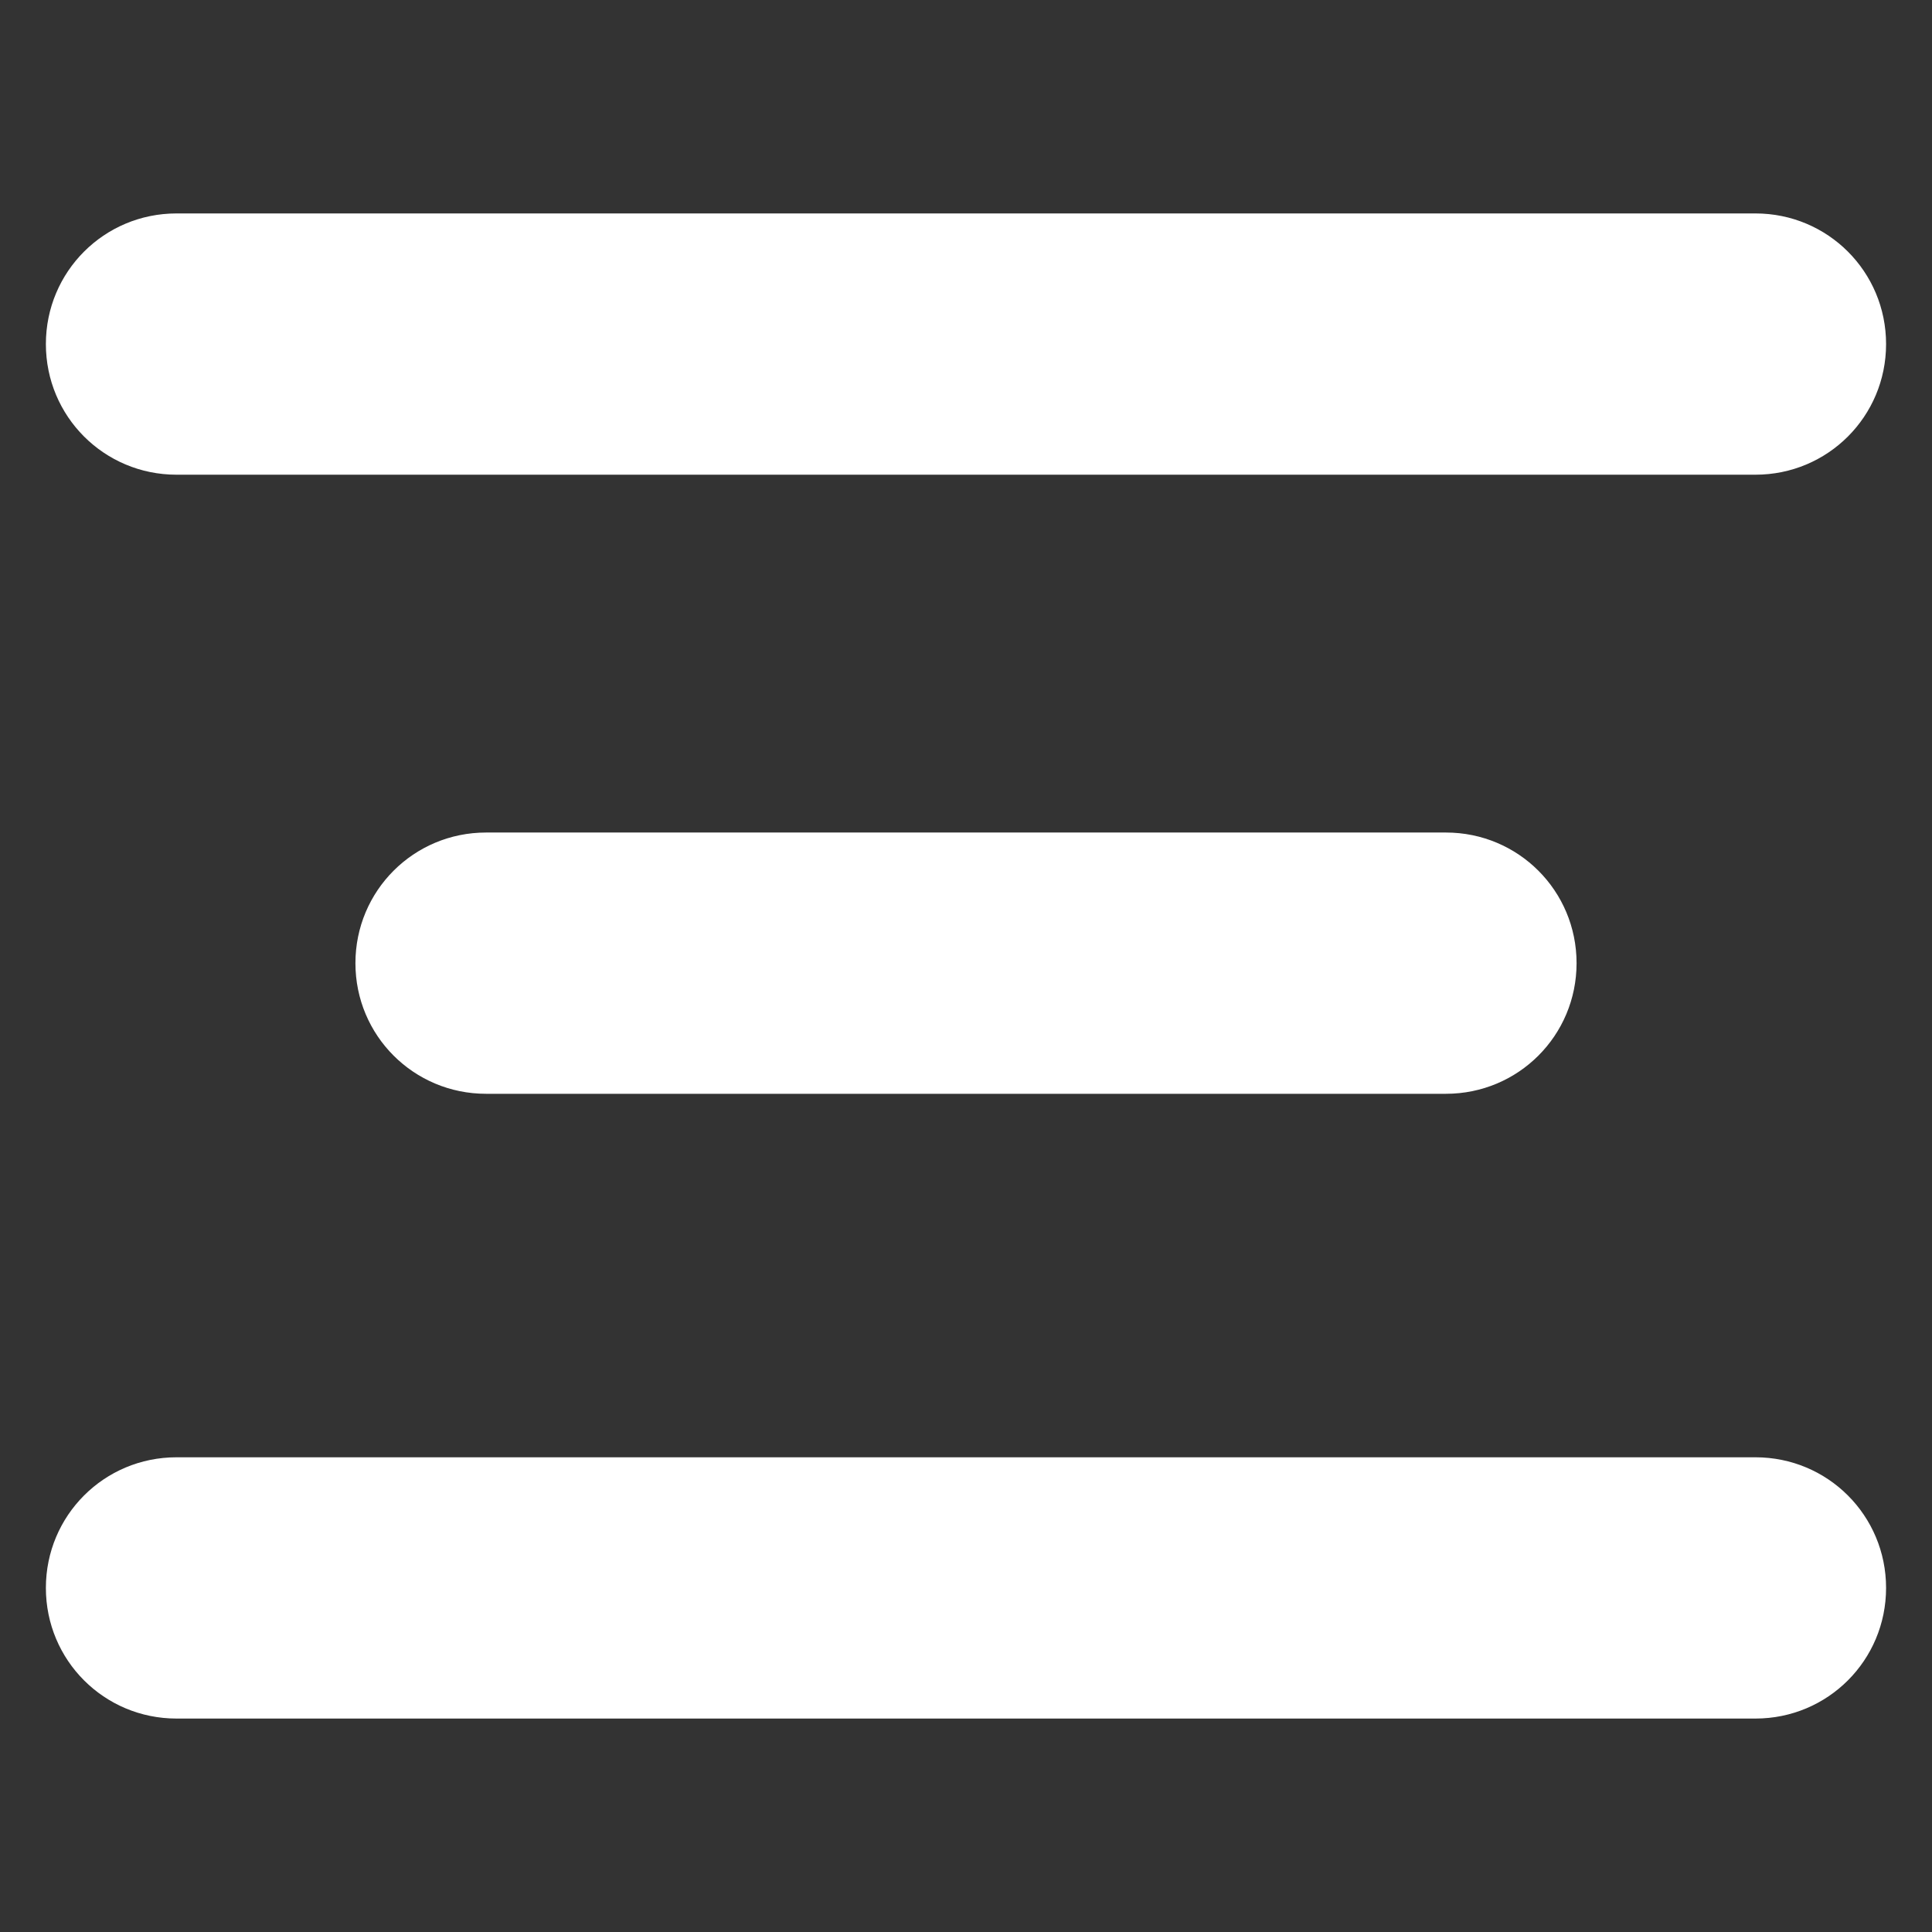 <svg width="200mm" height="200mm" version="1.1" viewBox="0 0 200 200" xmlns="http://www.w3.org/2000/svg">
 <rect x="0" y="0" width="200" height="200" fill="#333333" stroke="none"/>
 <g transform="translate(-41.768 -.582)" fill="white">
  <path d="m60.041 22.677h163.45c7.492 0 13.523 6.031 13.523 13.523v2e-6c0 7.492-6.031 13.523-13.523 13.523h-163.45c-7.492 0-13.523-6.031-13.523-13.523v-2e-6c0-7.492 6.031-13.523 13.523-13.523z" />
  <path d="m60.041 151.44h163.45c7.492 0 13.523 6.031 13.523 13.523 0 7.492-6.031 13.523-13.523 13.523h-163.45c-7.492 0-13.523-6.031-13.523-13.523 0-7.492 6.031-13.523 13.523-13.523z" />
  <path d="m92.085 86.765h99.366c7.492 0 13.523 6.031 13.523 13.523 0 7.492-6.031 13.523-13.523 13.523h-99.366c-7.492 0-13.523-6.031-13.523-13.523 0-7.492 6.031-13.523 13.523-13.523z" />
 </g>
</svg>
